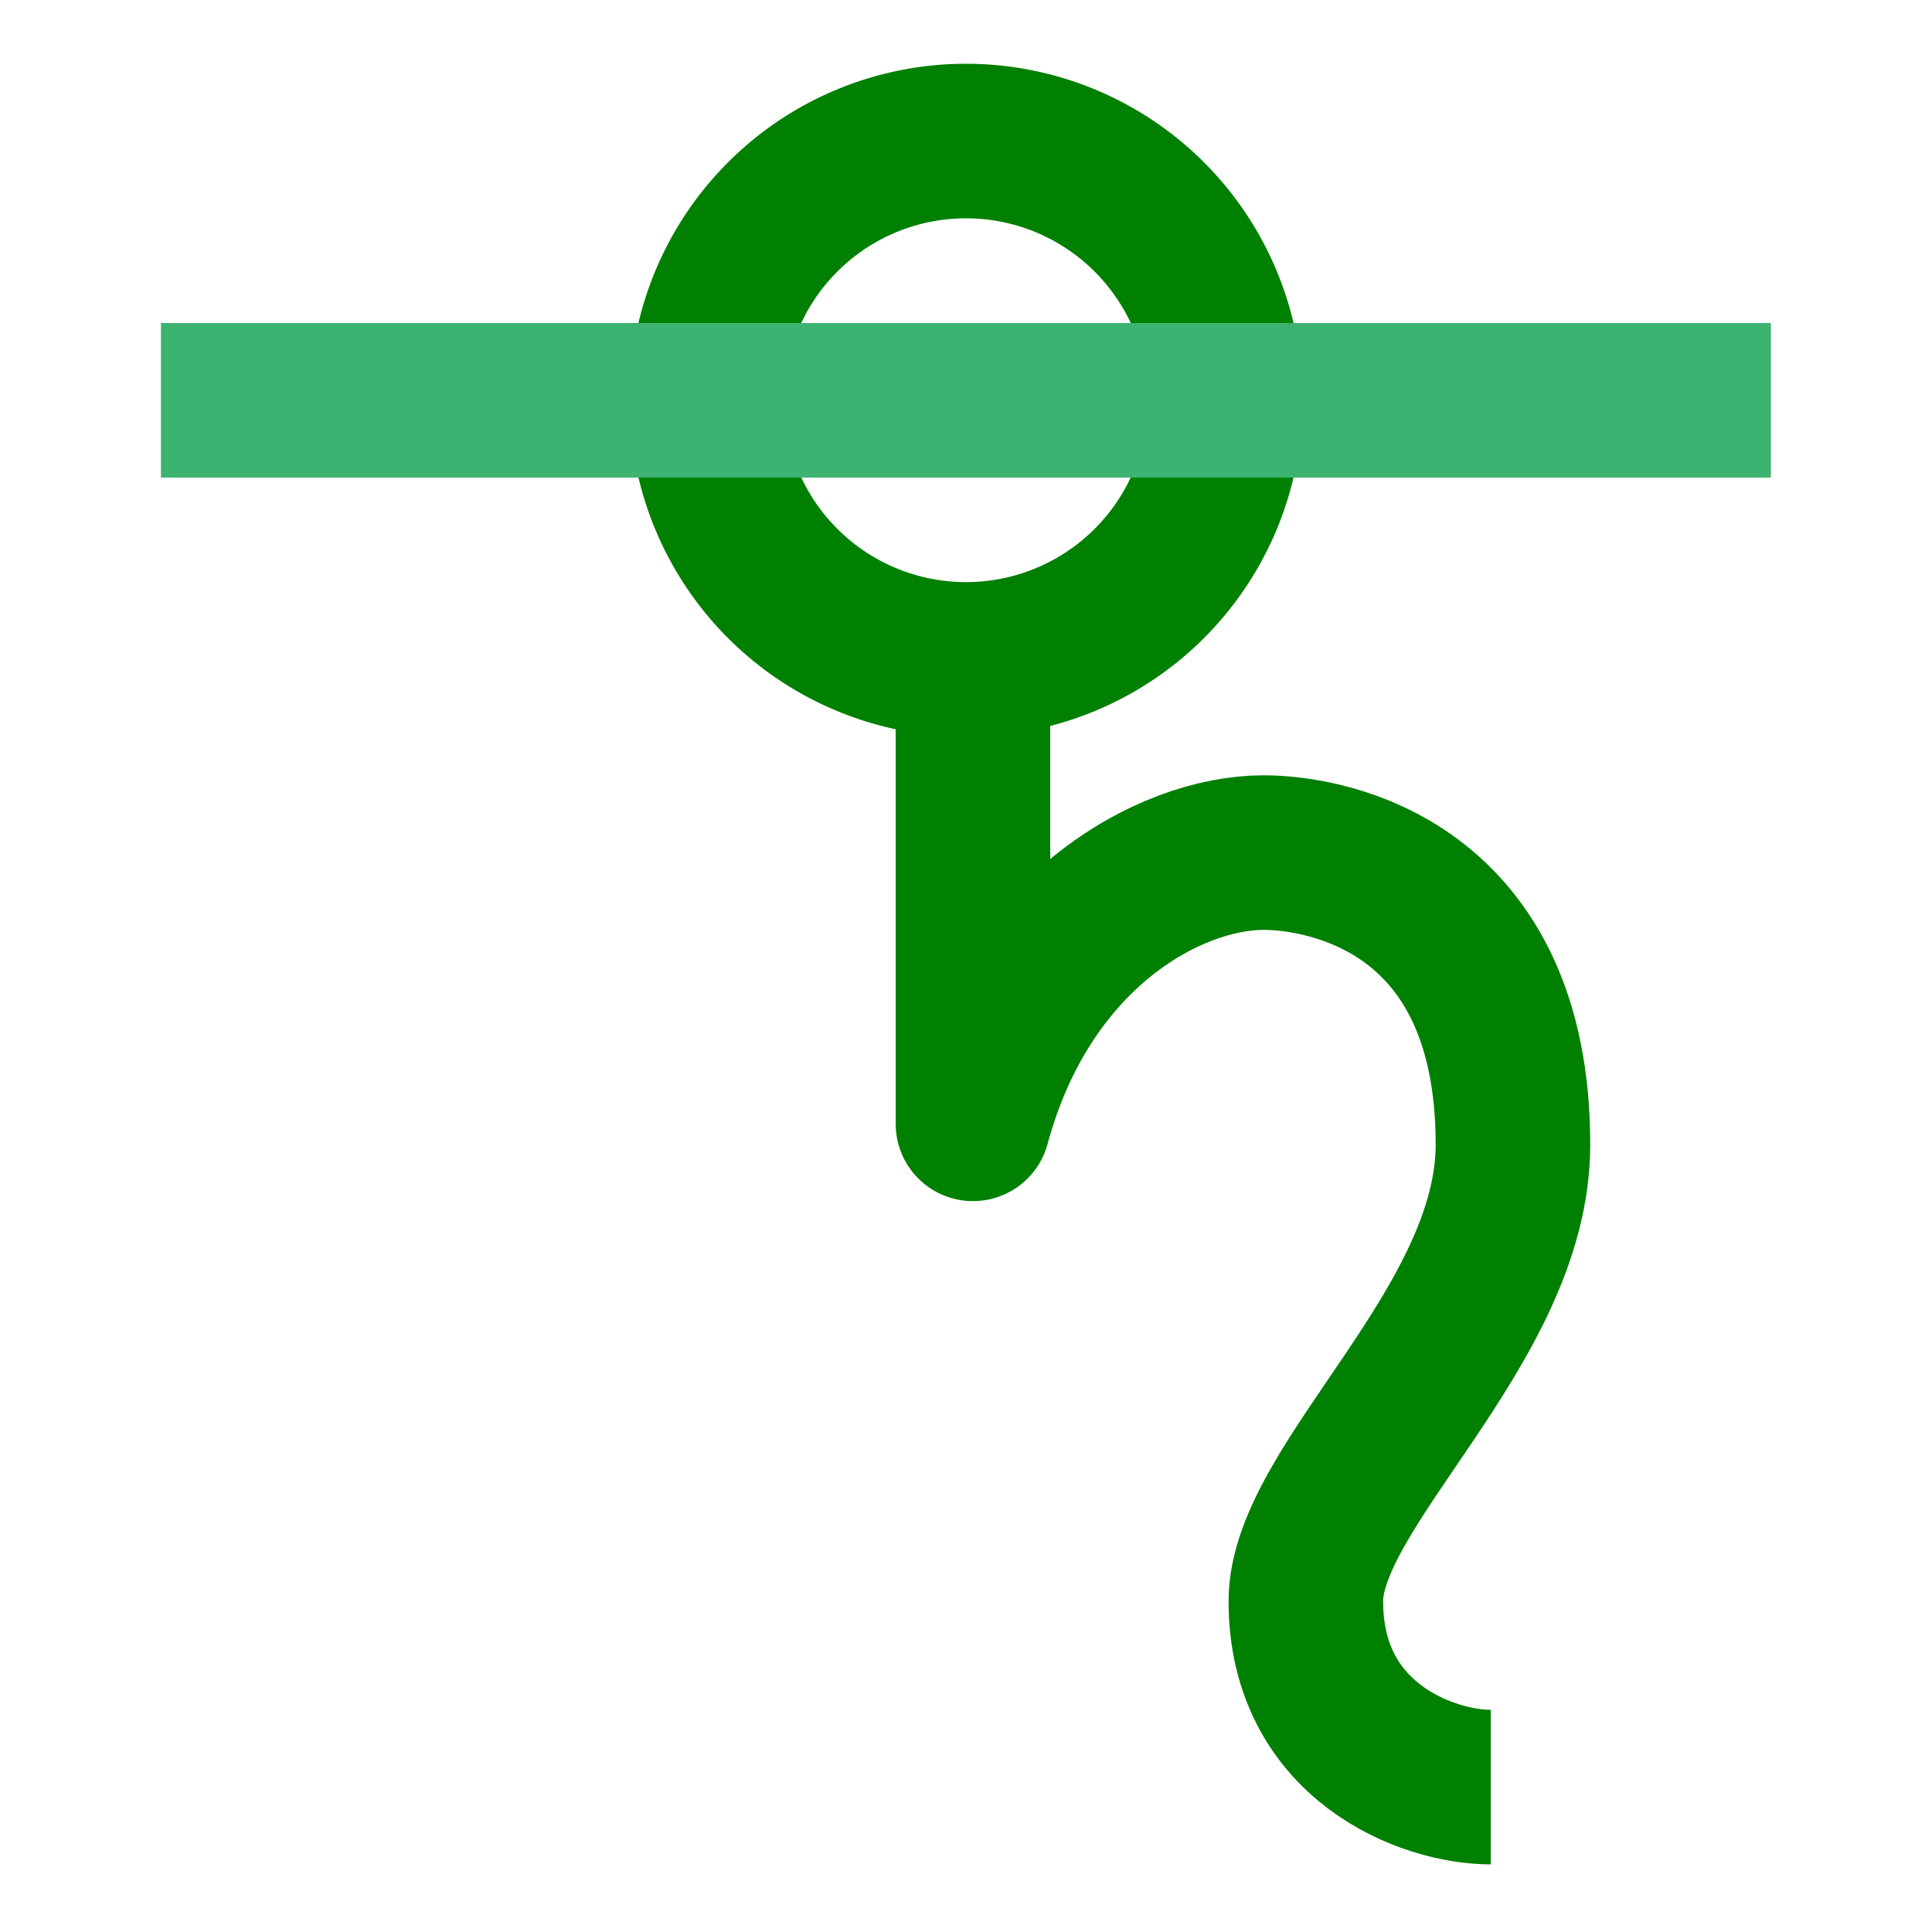 <?xml version="1.0" encoding="UTF-8" standalone="no"?>
<svg
   width="10mm"
   height="10mm"
   version="1.1"
   viewBox="0 0 10 10"
   id="svg8"
   sodipodi:docname="2644-36.svg"
   inkscape:version="1.1.2 (b8e25be833, 2022-02-05)"
   xmlns:inkscape="http://www.inkscape.org/namespaces/inkscape"
   xmlns:sodipodi="http://sodipodi.sourceforge.net/DTD/sodipodi-0.dtd"
   xmlns="http://www.w3.org/2000/svg"
   xmlns:svg="http://www.w3.org/2000/svg"
   xmlns:rdf="http://www.w3.org/1999/02/22-rdf-syntax-ns#"
   xmlns:cc="http://creativecommons.org/ns#"
   xmlns:dc="http://purl.org/dc/elements/1.1/">
  <defs
     id="defs12" />
  <sodipodi:namedview
     pagecolor="#ffffff"
     bordercolor="#666666"
     borderopacity="1"
     objecttolerance="10"
     gridtolerance="10"
     guidetolerance="10"
     inkscape:pageopacity="0"
     inkscape:pageshadow="2"
     inkscape:window-width="640"
     inkscape:window-height="480"
     id="namedview10"
     showgrid="false"
     inkscape:zoom="19.579167"
     inkscape:cx="23.851883"
     inkscape:cy="20.455416"
     inkscape:current-layer="svg8"
     inkscape:pagecheckerboard="0"
     inkscape:document-units="mm" />
  <path
     d="M 6.342,2.072 A 1.342,1.342 0 0 1 5,3.413 1.342,1.342 0 0 1 3.658,2.072 1.342,1.342 0 0 1 5,0.73 1.342,1.342 0 0 1 6.342,2.072 Z"
     style="opacity:0.999;fill:none;stroke:#008000;stroke-width:0.8;stroke-linejoin:round;stroke-miterlimit:10;stroke-dasharray:none;paint-order:stroke fill markers"
     id="path2" />
  <path
     d="m 0.833,2.072 h 8.333"
     style="opacity:0.999;fill:#008000;stroke:#3cb371;stroke-width:0.8;stroke-linejoin:round;stroke-miterlimit:10;stroke-dasharray:none;paint-order:stroke fill markers"
     id="path4" />
  <path
     d="m 7.716,9.25 c -0.329,0 -0.957,-0.236 -0.957,-0.962 0,-0.603 1.072,-1.425 1.072,-2.364 0,-1.332 -0.952,-1.511 -1.291,-1.511 -0.486,0 -1.234,0.407 -1.504,1.404 l 0,-2.548"
     style="opacity:0.999;fill:none;stroke:#008000;stroke-width:0.8;stroke-linejoin:round;stroke-miterlimit:10;stroke-dasharray:none;paint-order:stroke fill markers"
     id="path6"
     sodipodi:nodetypes="cssscc" />
</svg>
